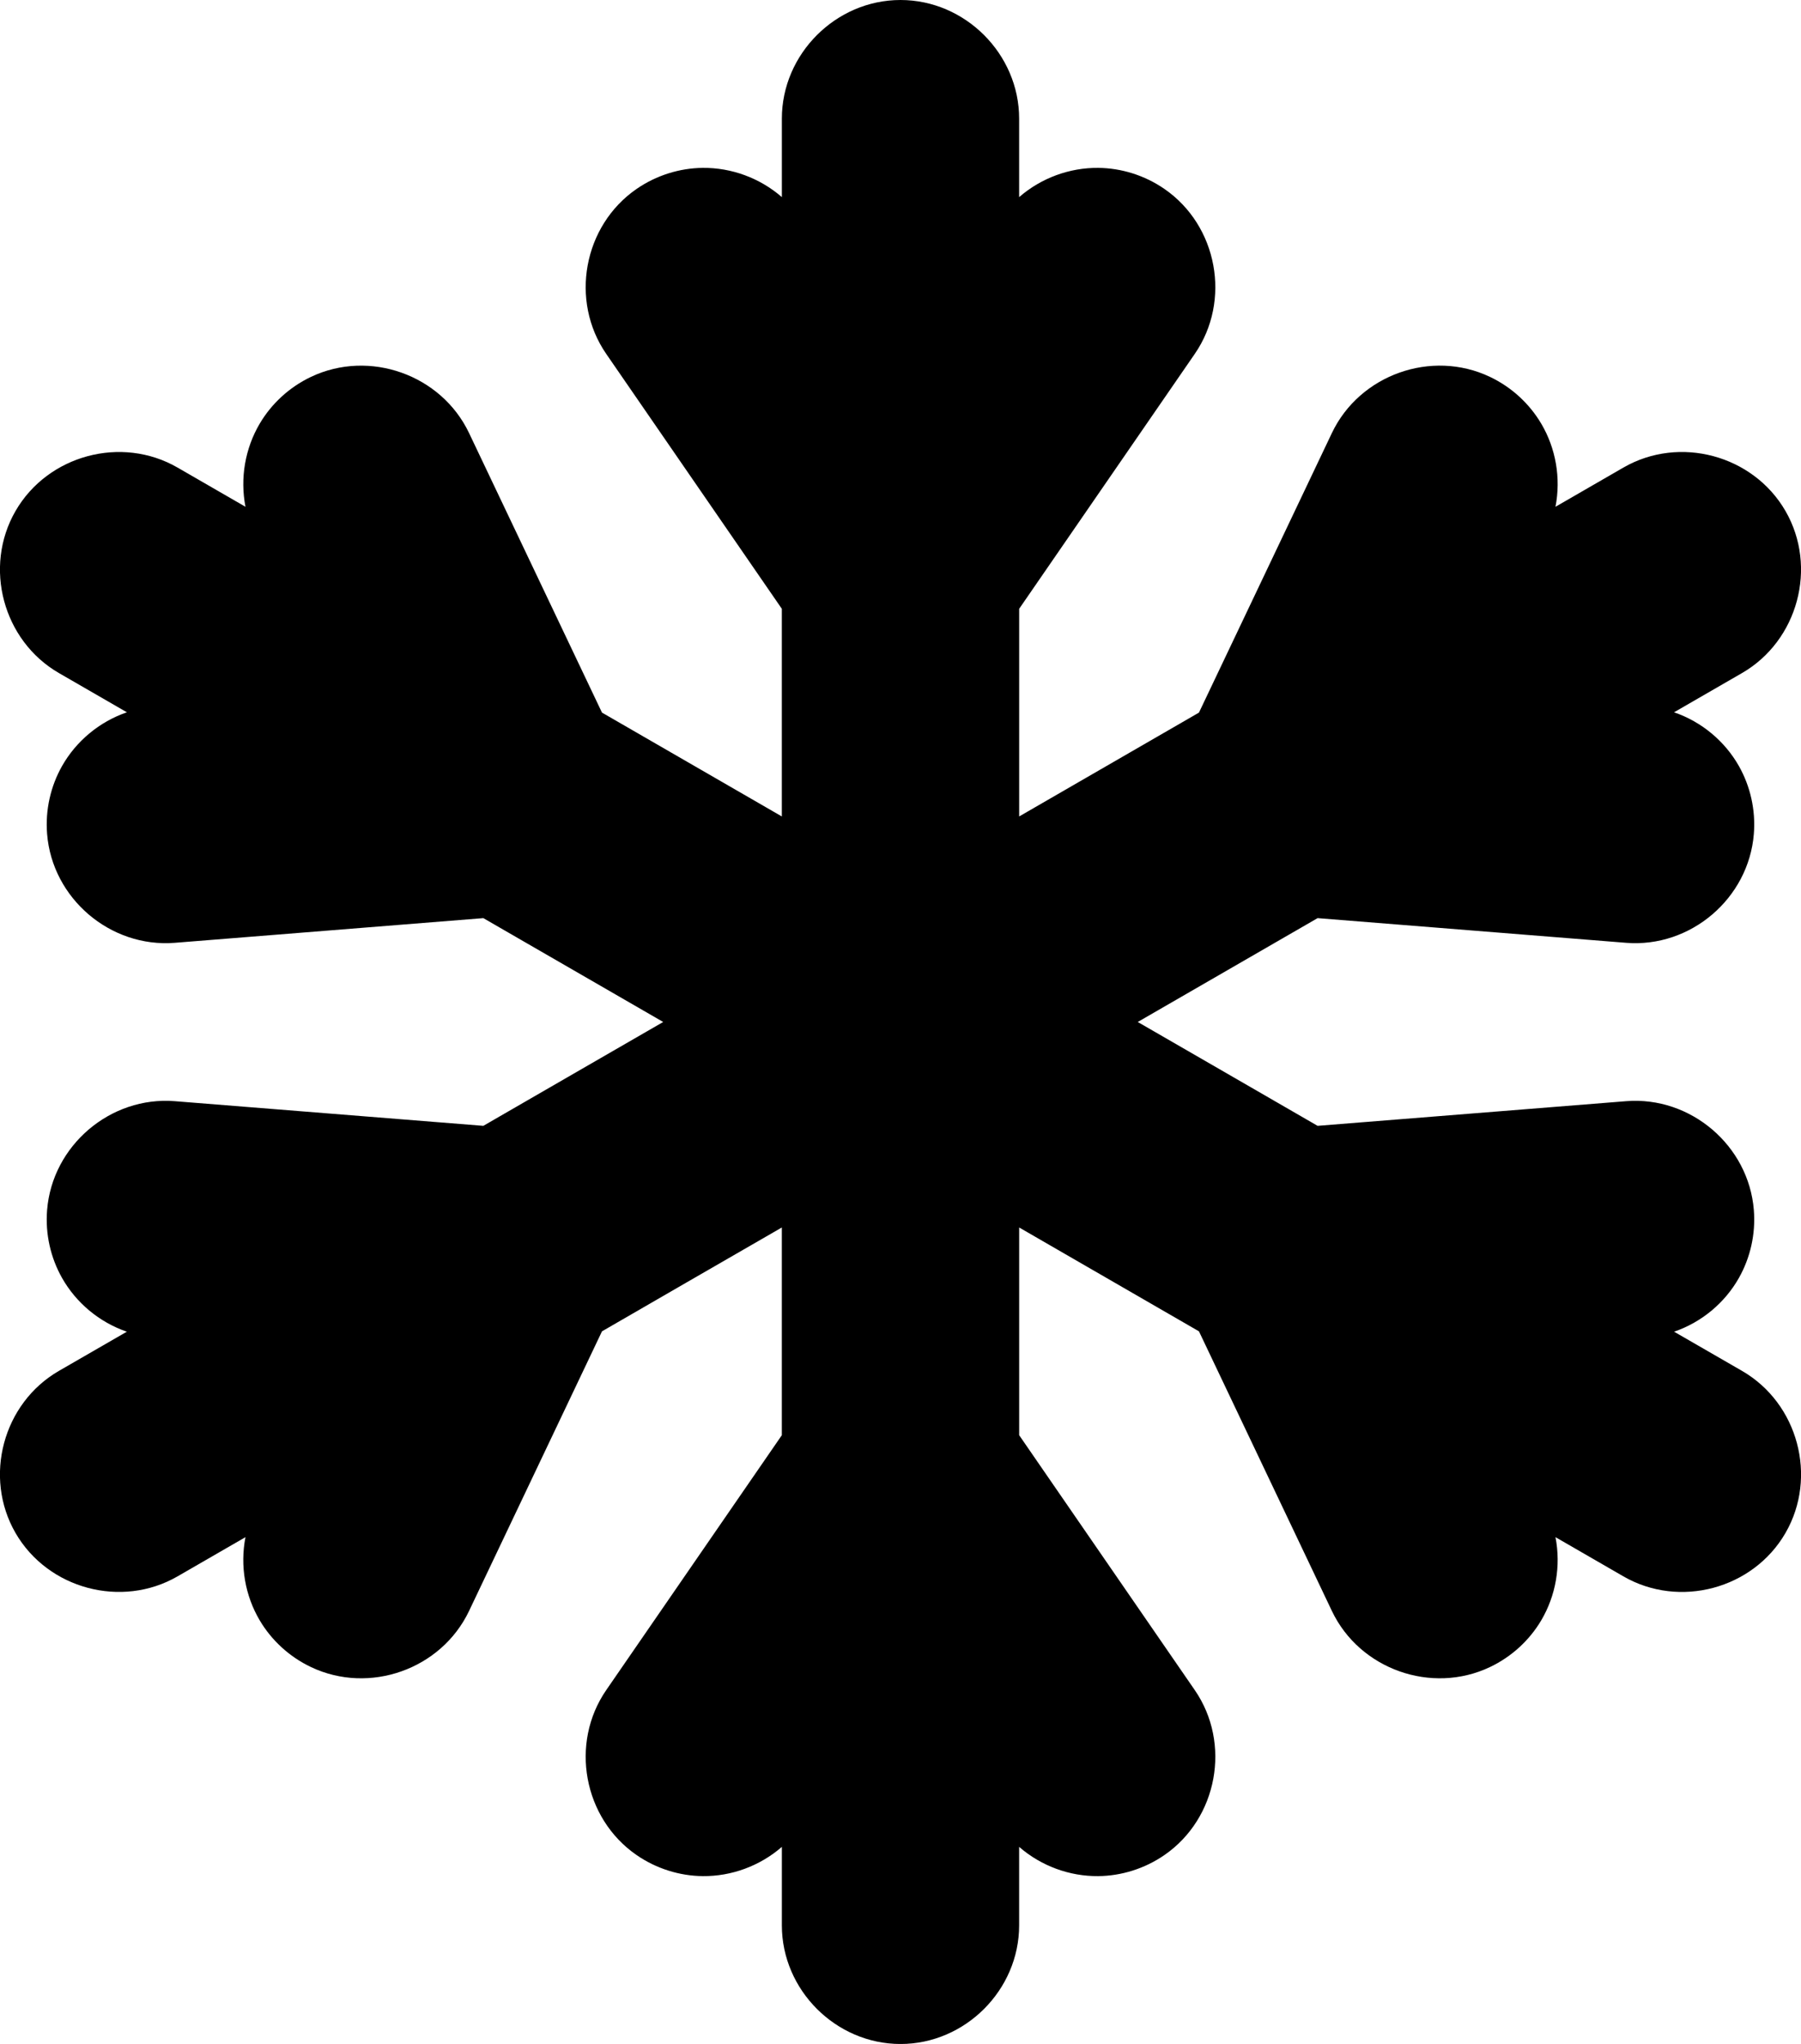 <?xml version="1.0" encoding="UTF-8" standalone="no"?>
<!-- Created with Inkscape (http://www.inkscape.org/) -->

<svg
   id="svg2"
   sodipodi:docname="AC.svg"
   viewBox="0 0 64 72.625"
   version="1.1"
   inkscape:version="1.3.2 (091e20e, 2023-11-25, custom)"
   width="64"
   height="72.625"
   xmlns:inkscape="http://www.inkscape.org/namespaces/inkscape"
   xmlns:sodipodi="http://sodipodi.sourceforge.net/DTD/sodipodi-0.dtd"
   xmlns="http://www.w3.org/2000/svg"
   xmlns:svg="http://www.w3.org/2000/svg"
   xmlns:rdf="http://www.w3.org/1999/02/22-rdf-syntax-ns#"
   xmlns:cc="http://creativecommons.org/ns#"
   xmlns:dc="http://purl.org/dc/elements/1.1/">
  <defs
     id="defs9" />
  <title
     id="title3324">Snowflake (Monchrome; Icon)</title>
  <sodipodi:namedview
     id="base"
     bordercolor="#666666"
     inkscape:pageshadow="2"
     inkscape:window-y="-8"
     fit-margin-left="0"
     pagecolor="#ffffff"
     inkscape:window-height="1009"
     inkscape:window-maximized="1"
     inkscape:zoom="11.2"
     inkscape:window-x="-8"
     showgrid="false"
     borderopacity="1.0"
     inkscape:current-layer="layer1"
     inkscape:cx="19.107143"
     inkscape:cy="37.1875"
     fit-margin-top="0"
     fit-margin-right="0"
     fit-margin-bottom="0"
     inkscape:window-width="1920"
     inkscape:pageopacity="0.0"
     inkscape:document-units="px"
     inkscape:pagecheckerboard="true"
     inkscape:showpageshadow="2"
     inkscape:deskcolor="#d1d1d1" />
  <g
     id="layer1"
     inkscape:label="Layer 1"
     inkscape:groupmode="layer"
     transform="translate(-117.39,-533.618)">
    <path
       id="path3210"
       style="fill:#000000;fill-opacity:1;stroke:none;stroke-width:0.166;stroke-opacity:1"
       inkscape:connector-curvature="0"
       d="m 149.39,533.618 c -2.298,0 -4.216,1.918 -4.216,4.216 v 2.788 c -0.784,-0.682 -1.795,-1.049 -2.811,-1.039 -0.814,0.008 -1.641,0.259 -2.35,0.747 -1.892,1.304 -2.384,3.971 -1.08,5.863 l 6.24,9.057 v 3.439 3.939 l -6.391,-3.69 -4.723,-9.932 c -0.987,-2.075 -3.542,-2.983 -5.618,-1.997 -0.78,0.371 -1.408,0.961 -1.822,1.662 -0.516,0.874 -0.704,1.933 -0.506,2.954 l -2.415,-1.394 c -1.99,-1.149 -4.609,-0.444 -5.757,1.545 -1.148,1.988 -0.446,4.608 1.543,5.757 l 2.415,1.394 c -0.983,0.338 -1.807,1.029 -2.307,1.915 -0.401,0.711 -0.597,1.552 -0.528,2.409 0.183,2.29 2.247,4.05 4.538,3.867 l 10.964,-0.877 6.391,3.69 -3.413,1.97 -2.978,1.72 -10.964,-0.876 c -2.29,-0.183 -4.354,1.576 -4.538,3.867 -0.069,0.857 0.127,1.698 0.528,2.409 0.499,0.885 1.322,1.577 2.305,1.915 l -2.413,1.392 c -1.991,1.15 -2.691,3.77 -1.543,5.759 1.149,1.989 3.769,2.691 5.757,1.543 l 2.415,-1.394 c -0.199,1.021 -0.012,2.08 0.506,2.956 0.416,0.703 1.047,1.292 1.822,1.66 2.074,0.986 4.631,0.082 5.618,-1.995 l 4.723,-9.934 2.976,-1.72 3.415,-1.97 v 3.941 3.439 l -6.24,9.057 c -1.304,1.892 -0.812,4.559 1.08,5.863 0.709,0.488 1.535,0.739 2.35,0.747 1.016,0.01 2.026,-0.357 2.811,-1.039 v 2.788 c 0,2.298 1.918,4.216 4.216,4.216 2.298,0 4.216,-1.918 4.216,-4.216 v -2.788 c 0.784,0.682 1.795,1.049 2.811,1.039 0.814,-0.008 1.641,-0.259 2.35,-0.747 1.892,-1.304 2.384,-3.971 1.08,-5.863 l -6.24,-9.057 v -3.439 -3.941 l 6.389,3.69 4.723,9.934 c 0.987,2.076 3.544,2.981 5.618,1.995 0.774,-0.368 1.406,-0.957 1.822,-1.66 0.517,-0.876 0.705,-1.934 0.506,-2.956 l 2.415,1.394 c 1.989,1.149 4.609,0.448 5.759,-1.543 1.15,-1.991 0.445,-4.61 -1.545,-5.759 l -2.413,-1.392 c 0.983,-0.338 1.806,-1.029 2.305,-1.915 0.401,-0.712 0.597,-1.552 0.528,-2.409 -0.183,-2.29 -2.247,-4.05 -4.538,-3.867 l -10.964,0.876 -2.978,-1.72 -3.413,-1.97 6.391,-3.69 10.964,0.877 c 2.29,0.183 4.354,-1.576 4.538,-3.867 0.069,-0.857 -0.127,-1.698 -0.528,-2.409 -0.5,-0.886 -1.324,-1.577 -2.307,-1.915 l 2.415,-1.394 c 1.988,-1.148 2.694,-3.767 1.545,-5.757 -1.149,-1.99 -3.768,-2.694 -5.759,-1.545 l -2.415,1.394 c 0.199,-1.021 0.011,-2.08 -0.506,-2.954 -0.414,-0.7 -1.042,-1.291 -1.822,-1.662 -2.076,-0.987 -4.631,-0.079 -5.618,1.997 l -4.723,9.932 -6.389,3.69 v -3.939 -3.439 l 6.24,-9.057 c 1.304,-1.892 0.812,-4.559 -1.08,-5.863 -0.709,-0.488 -1.535,-0.739 -2.35,-0.747 -1.016,-0.01 -2.026,0.357 -2.811,1.039 v -2.788 c 0,-2.298 -1.918,-4.216 -4.216,-4.216 z"
       sodipodi:nodetypes="cscccccccccccccccccccccccccccccccccccccccccccssscccccccccccccccccccccccccccccsccccccccccccscc" />
  </g>
</svg>
